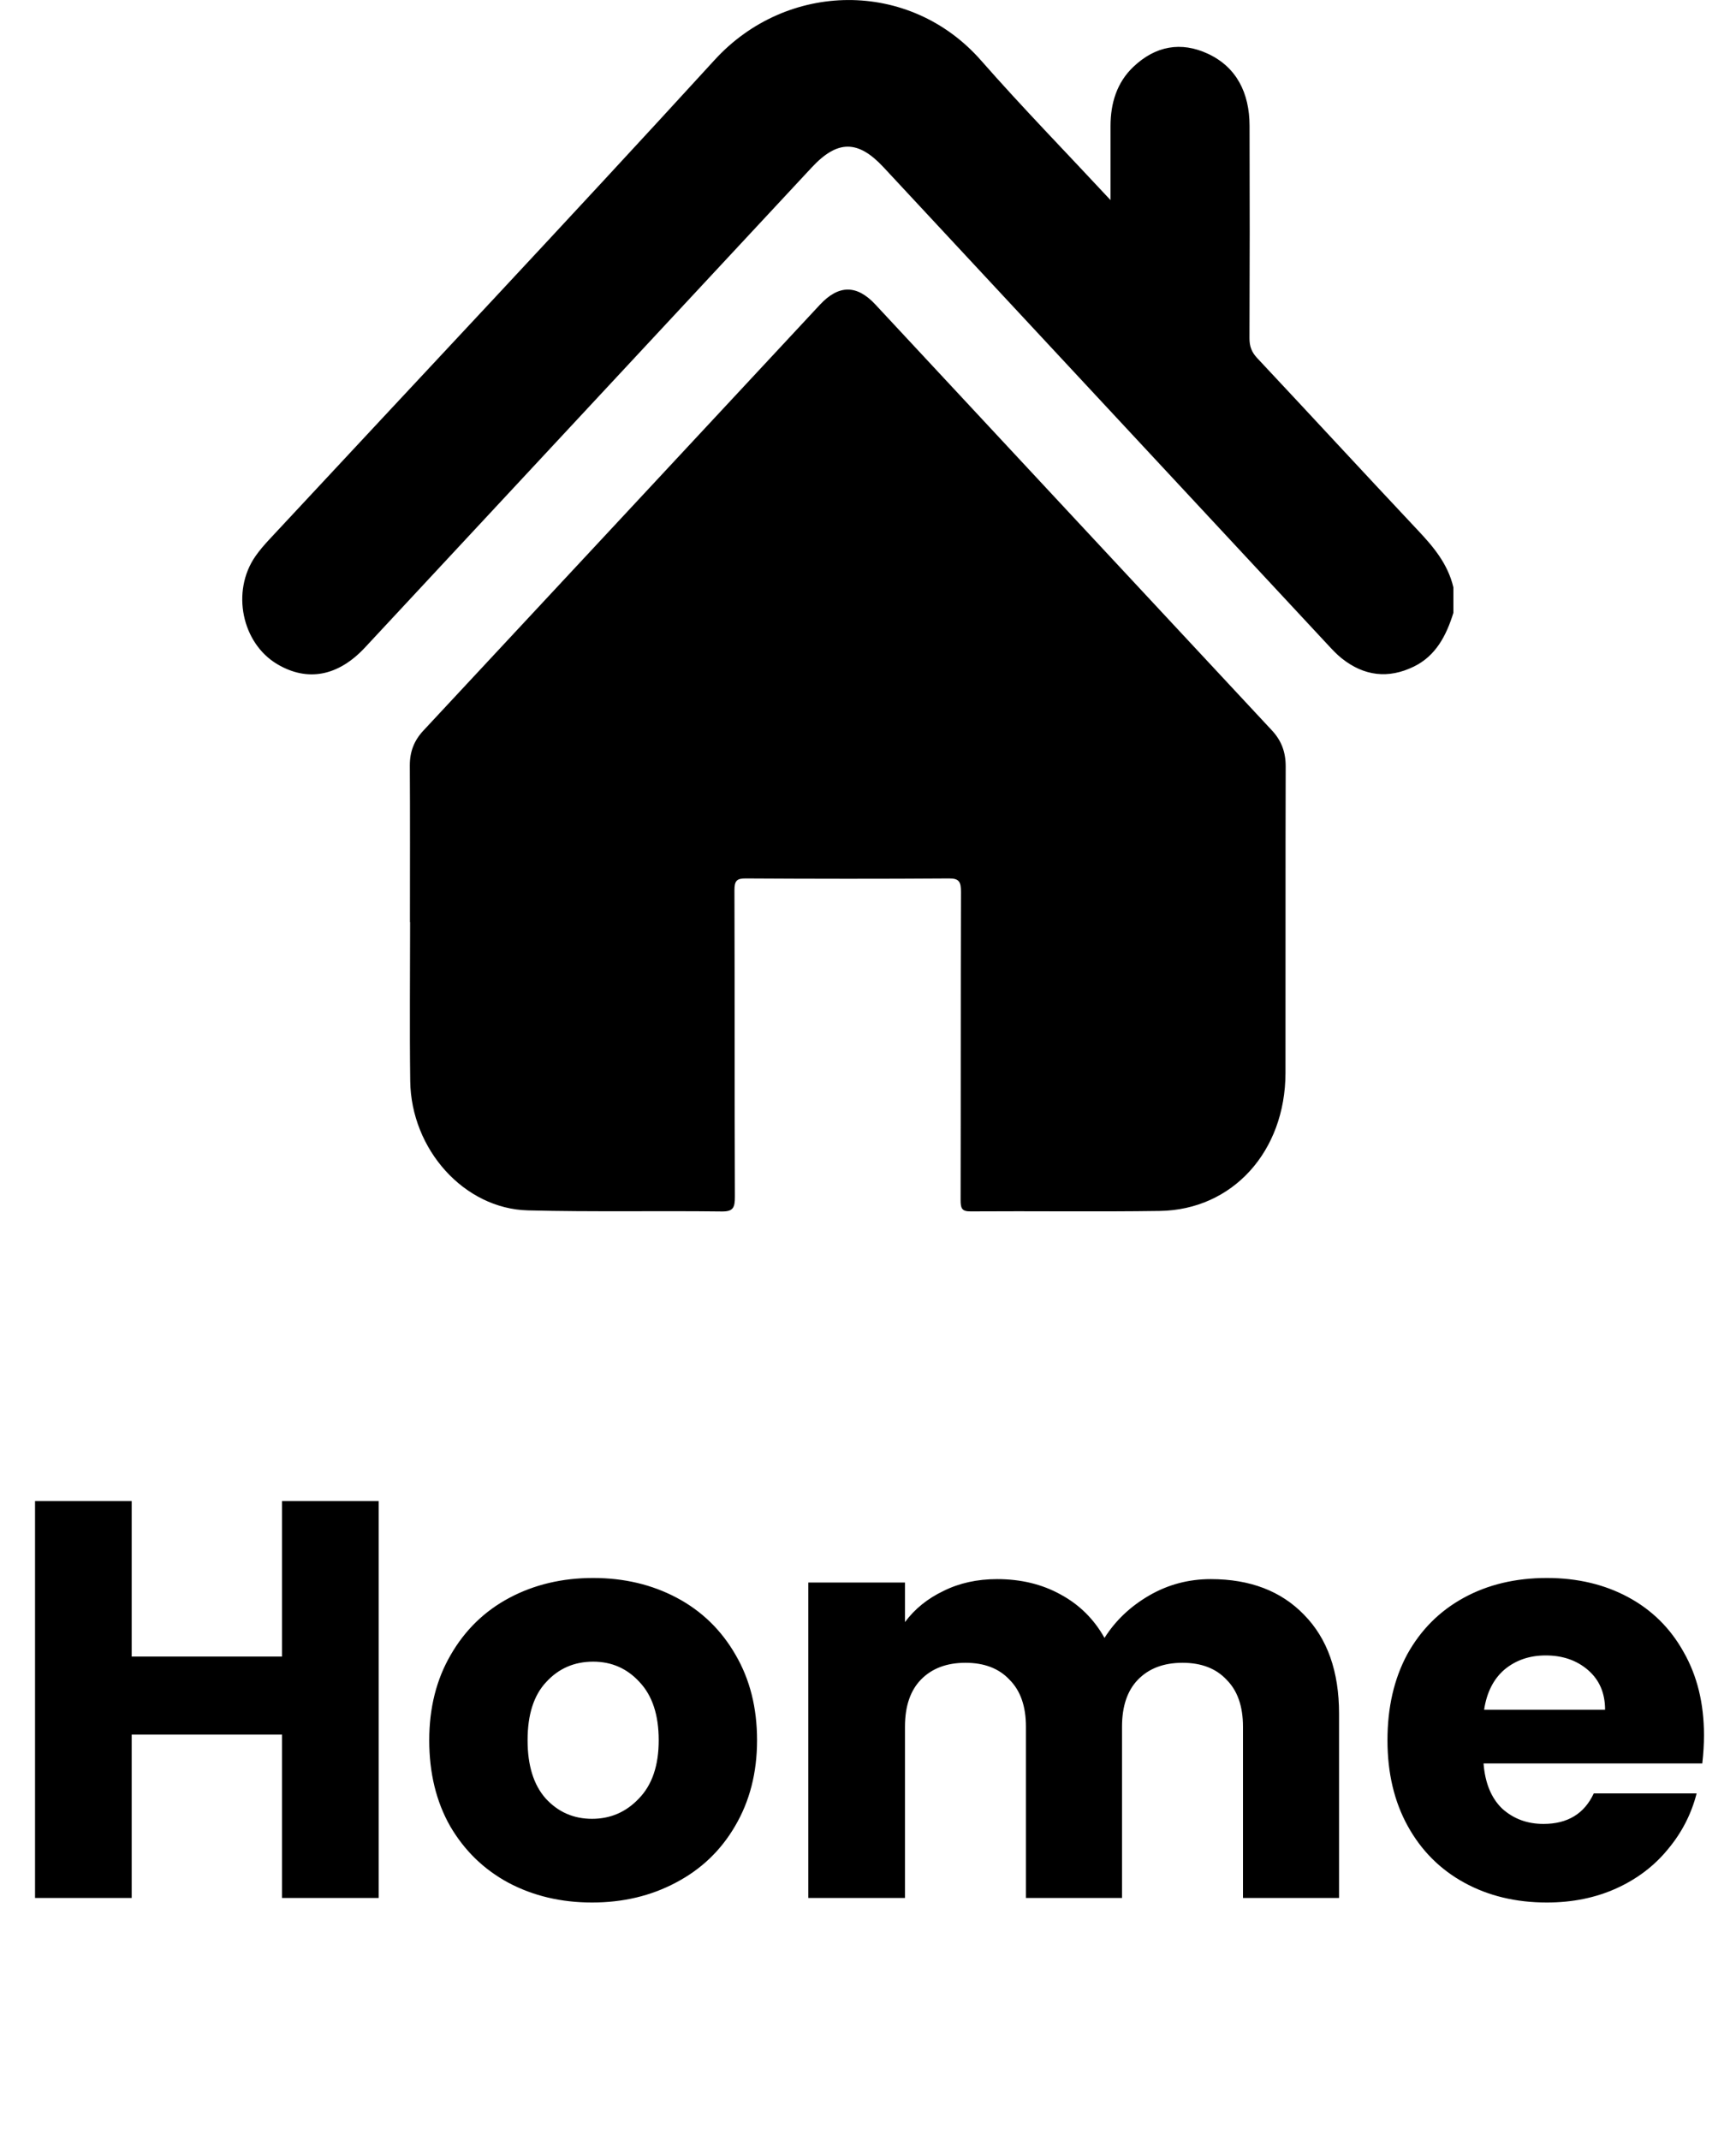 <svg width="43" height="53" viewBox="0 0 43 53" fill="none" xmlns="http://www.w3.org/2000/svg">
<path d="M9.38 37.172V47H6.986V42.954H3.262V47H0.868V37.172H3.262V41.022H6.986V37.172H9.38ZM14.664 47.112C13.899 47.112 13.208 46.949 12.592 46.622C11.986 46.295 11.505 45.829 11.15 45.222C10.805 44.615 10.632 43.906 10.632 43.094C10.632 42.291 10.81 41.587 11.164 40.98C11.519 40.364 12.004 39.893 12.62 39.566C13.236 39.239 13.927 39.076 14.692 39.076C15.458 39.076 16.148 39.239 16.764 39.566C17.38 39.893 17.866 40.364 18.22 40.98C18.575 41.587 18.752 42.291 18.752 43.094C18.752 43.897 18.57 44.606 18.206 45.222C17.852 45.829 17.362 46.295 16.736 46.622C16.12 46.949 15.43 47.112 14.664 47.112ZM14.664 45.04C15.122 45.04 15.509 44.872 15.826 44.536C16.153 44.2 16.316 43.719 16.316 43.094C16.316 42.469 16.158 41.988 15.84 41.652C15.532 41.316 15.15 41.148 14.692 41.148C14.226 41.148 13.838 41.316 13.53 41.652C13.222 41.979 13.068 42.459 13.068 43.094C13.068 43.719 13.218 44.2 13.516 44.536C13.824 44.872 14.207 45.04 14.664 45.04ZM29.99 39.104C30.961 39.104 31.731 39.398 32.3 39.986C32.879 40.574 33.168 41.391 33.168 42.436V47H30.788V42.758C30.788 42.254 30.653 41.867 30.382 41.596C30.121 41.316 29.757 41.176 29.29 41.176C28.824 41.176 28.455 41.316 28.184 41.596C27.923 41.867 27.792 42.254 27.792 42.758V47H25.412V42.758C25.412 42.254 25.277 41.867 25.006 41.596C24.745 41.316 24.381 41.176 23.914 41.176C23.448 41.176 23.079 41.316 22.808 41.596C22.547 41.867 22.416 42.254 22.416 42.758V47H20.022V39.188H22.416V40.168C22.659 39.841 22.976 39.585 23.368 39.398C23.76 39.202 24.204 39.104 24.698 39.104C25.286 39.104 25.809 39.23 26.266 39.482C26.733 39.734 27.097 40.093 27.358 40.56C27.629 40.131 27.998 39.781 28.464 39.51C28.931 39.239 29.44 39.104 29.99 39.104ZM42.207 42.968C42.207 43.192 42.193 43.425 42.165 43.668H36.747C36.784 44.153 36.938 44.527 37.209 44.788C37.489 45.04 37.829 45.166 38.231 45.166C38.828 45.166 39.243 44.914 39.477 44.41H42.025C41.894 44.923 41.656 45.385 41.311 45.796C40.975 46.207 40.55 46.529 40.037 46.762C39.523 46.995 38.949 47.112 38.315 47.112C37.549 47.112 36.868 46.949 36.271 46.622C35.673 46.295 35.207 45.829 34.871 45.222C34.535 44.615 34.367 43.906 34.367 43.094C34.367 42.282 34.53 41.573 34.857 40.966C35.193 40.359 35.659 39.893 36.257 39.566C36.854 39.239 37.54 39.076 38.315 39.076C39.071 39.076 39.743 39.235 40.331 39.552C40.919 39.869 41.376 40.322 41.703 40.91C42.039 41.498 42.207 42.184 42.207 42.968ZM39.757 42.338C39.757 41.927 39.617 41.601 39.337 41.358C39.057 41.115 38.707 40.994 38.287 40.994C37.885 40.994 37.545 41.111 37.265 41.344C36.994 41.577 36.826 41.909 36.761 42.338H39.757Z" fill="black"/>
<g clip-path="url(#clip0_0_69)">
<path d="M36 15.175C35.824 15.746 35.56 16.244 35.02 16.507C34.387 16.815 33.788 16.744 33.231 16.301C33.106 16.201 32.995 16.08 32.885 15.962C29.218 12.022 25.551 8.082 21.885 4.142C21.251 3.461 20.744 3.462 20.106 4.147C16.418 8.11 12.731 12.072 9.042 16.033C8.376 16.749 7.613 16.89 6.866 16.446C5.989 15.925 5.726 14.646 6.322 13.781C6.426 13.63 6.548 13.491 6.671 13.358C10.351 9.402 14.055 5.471 17.703 1.482C19.485 -0.466 22.522 -0.525 24.3 1.497C25.323 2.662 26.404 3.769 27.507 4.955C27.507 4.301 27.506 3.711 27.507 3.12C27.508 2.549 27.667 2.042 28.071 1.657C28.62 1.134 29.256 1.022 29.921 1.332C30.629 1.663 30.949 2.3 30.951 3.115C30.957 4.868 30.956 6.62 30.949 8.373C30.948 8.578 31.003 8.72 31.138 8.865C32.469 10.284 33.788 11.716 35.121 13.133C35.507 13.543 35.863 13.963 36 14.546C36 14.755 36 14.964 36 15.175Z" fill="black"/>
<path d="M10.154 22.834C10.154 21.543 10.159 20.252 10.151 18.962C10.149 18.613 10.258 18.338 10.486 18.093C13.762 14.58 17.034 11.062 20.309 7.546C20.772 7.049 21.222 7.046 21.681 7.539C24.956 11.054 28.227 14.572 31.504 18.086C31.74 18.339 31.847 18.622 31.846 18.983C31.838 21.512 31.845 24.041 31.841 26.569C31.838 28.514 30.531 29.96 28.726 29.987C27.164 30.01 25.602 29.987 24.039 29.998C23.816 30 23.794 29.912 23.794 29.71C23.8 27.17 23.795 24.631 23.803 22.092C23.804 21.842 23.762 21.751 23.508 21.753C21.828 21.765 20.149 21.763 18.469 21.753C18.251 21.752 18.191 21.809 18.192 22.049C18.2 24.578 18.193 27.107 18.203 29.635C18.203 29.904 18.162 30.003 17.88 30C16.279 29.98 14.677 30.014 13.076 29.973C11.498 29.933 10.182 28.465 10.161 26.768C10.144 25.457 10.158 24.145 10.158 22.834C10.155 22.834 10.155 22.834 10.154 22.834Z" fill="black"/>
</g>
<defs>
<clipPath id="clip0_0_69">
<rect width="30" height="30" fill="white" transform="translate(6)"/>
</clipPath>
</defs>
</svg>
